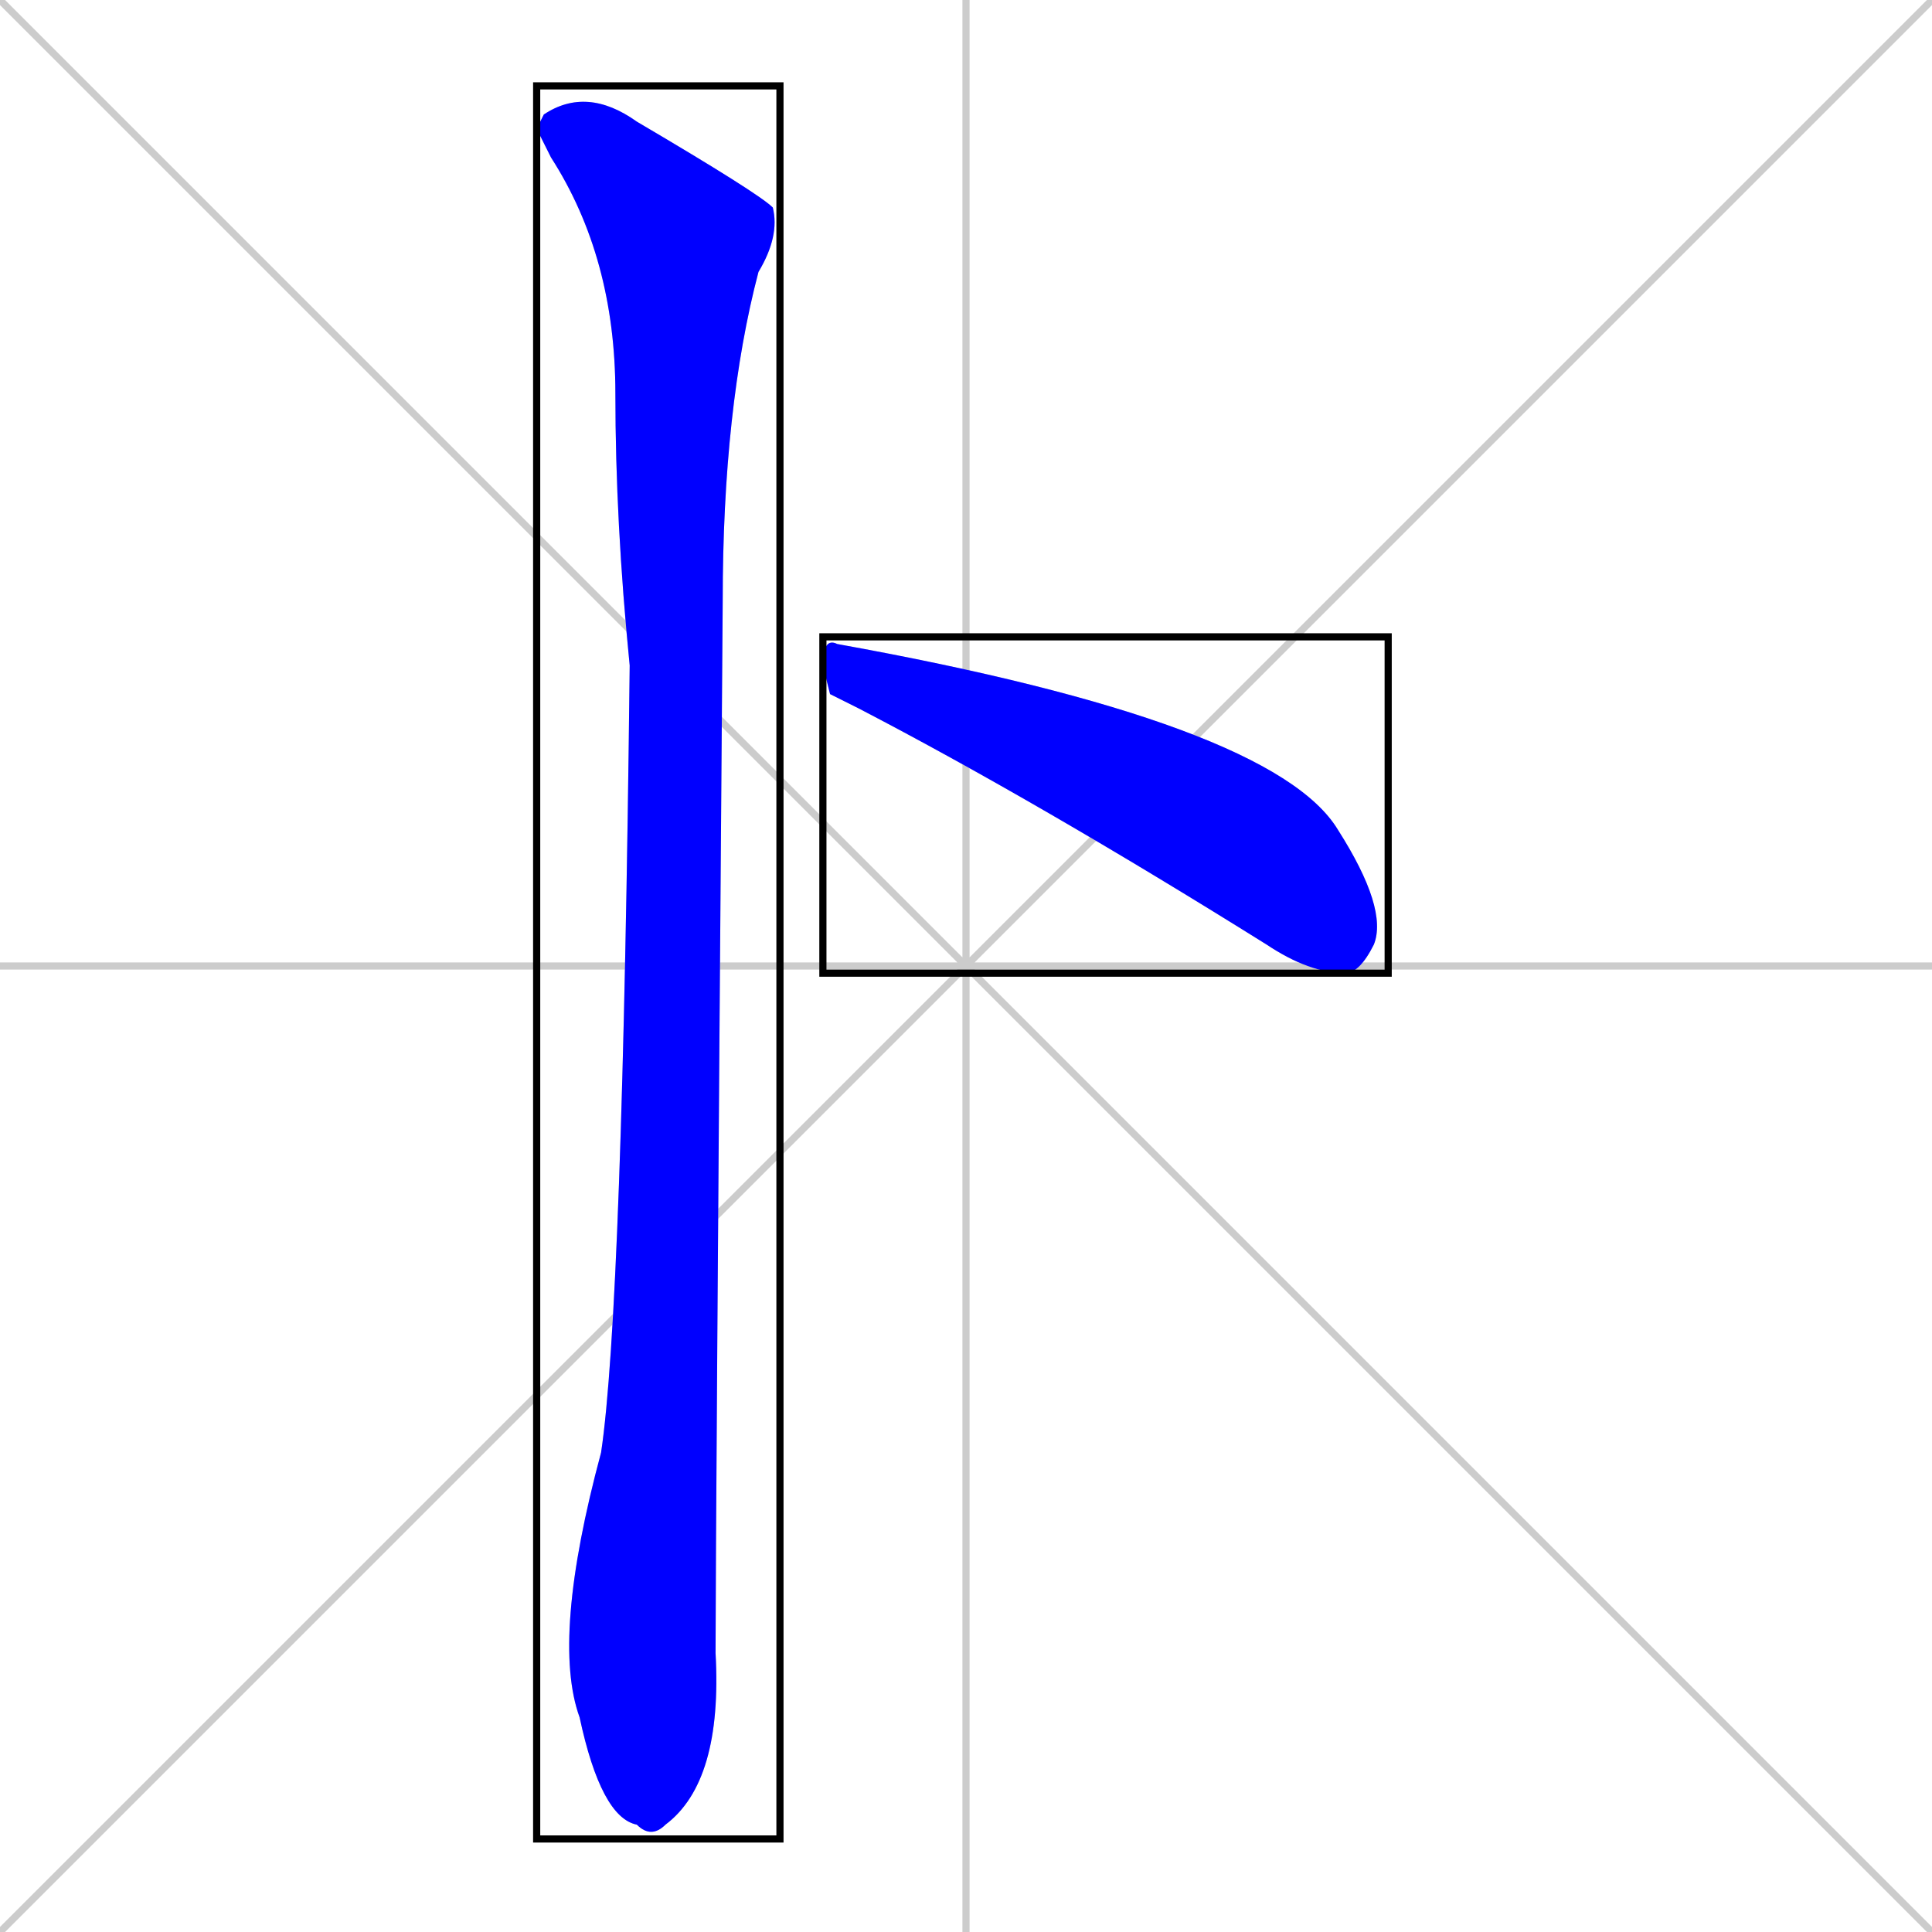 <svg xmlns="http://www.w3.org/2000/svg" xmlns:xlink="http://www.w3.org/1999/xlink" width="270" height="270"><defs><clipPath id="clip-mask-1"><use xlink:href="#rect-1" /></clipPath><clipPath id="clip-mask-2"><use xlink:href="#rect-2" /></clipPath></defs><path d="M 0 0 L 270 270 M 270 0 L 0 270 M 135 0 L 135 270 M 0 135 L 270 135" stroke="#CCCCCC" /><path d="M 75 18 L 76 16 Q 82 12 89 17 Q 106 27 108 29 Q 109 33 106 38 Q 101 57 101 84 Q 100 216 100 231 Q 101 249 93 255 Q 91 257 89 255 Q 84 254 81 240 Q 77 229 84 203 Q 87 183 88 93 Q 86 73 86 55 Q 86 36 77 22" fill="#CCCCCC"/><path d="M 116 97 L 115 93 Q 115 89 117 90 Q 178 101 187 116 Q 194 127 192 132 Q 190 136 188 136 Q 183 136 177 132 Q 145 112 120 99" fill="#CCCCCC"/><path d="M 75 18 L 76 16 Q 82 12 89 17 Q 106 27 108 29 Q 109 33 106 38 Q 101 57 101 84 Q 100 216 100 231 Q 101 249 93 255 Q 91 257 89 255 Q 84 254 81 240 Q 77 229 84 203 Q 87 183 88 93 Q 86 73 86 55 Q 86 36 77 22" fill="#0000ff" clip-path="url(#clip-mask-1)" /><path d="M 116 97 L 115 93 Q 115 89 117 90 Q 178 101 187 116 Q 194 127 192 132 Q 190 136 188 136 Q 183 136 177 132 Q 145 112 120 99" fill="#0000ff" clip-path="url(#clip-mask-2)" /><rect x="75" y="12" width="34" height="245" id="rect-1" fill="transparent" stroke="#000000"><animate attributeName="y" from="-233" to="12" dur="0.907" begin="0; animate2.end + 1s" id="animate1" fill="freeze"/></rect><rect x="115" y="89" width="79" height="47" id="rect-2" fill="transparent" stroke="#000000"><set attributeName="x" to="36" begin="0; animate2.end + 1s" /><animate attributeName="x" from="36" to="115" dur="0.293" begin="animate1.end + 0.5" id="animate2" fill="freeze"/></rect></svg>